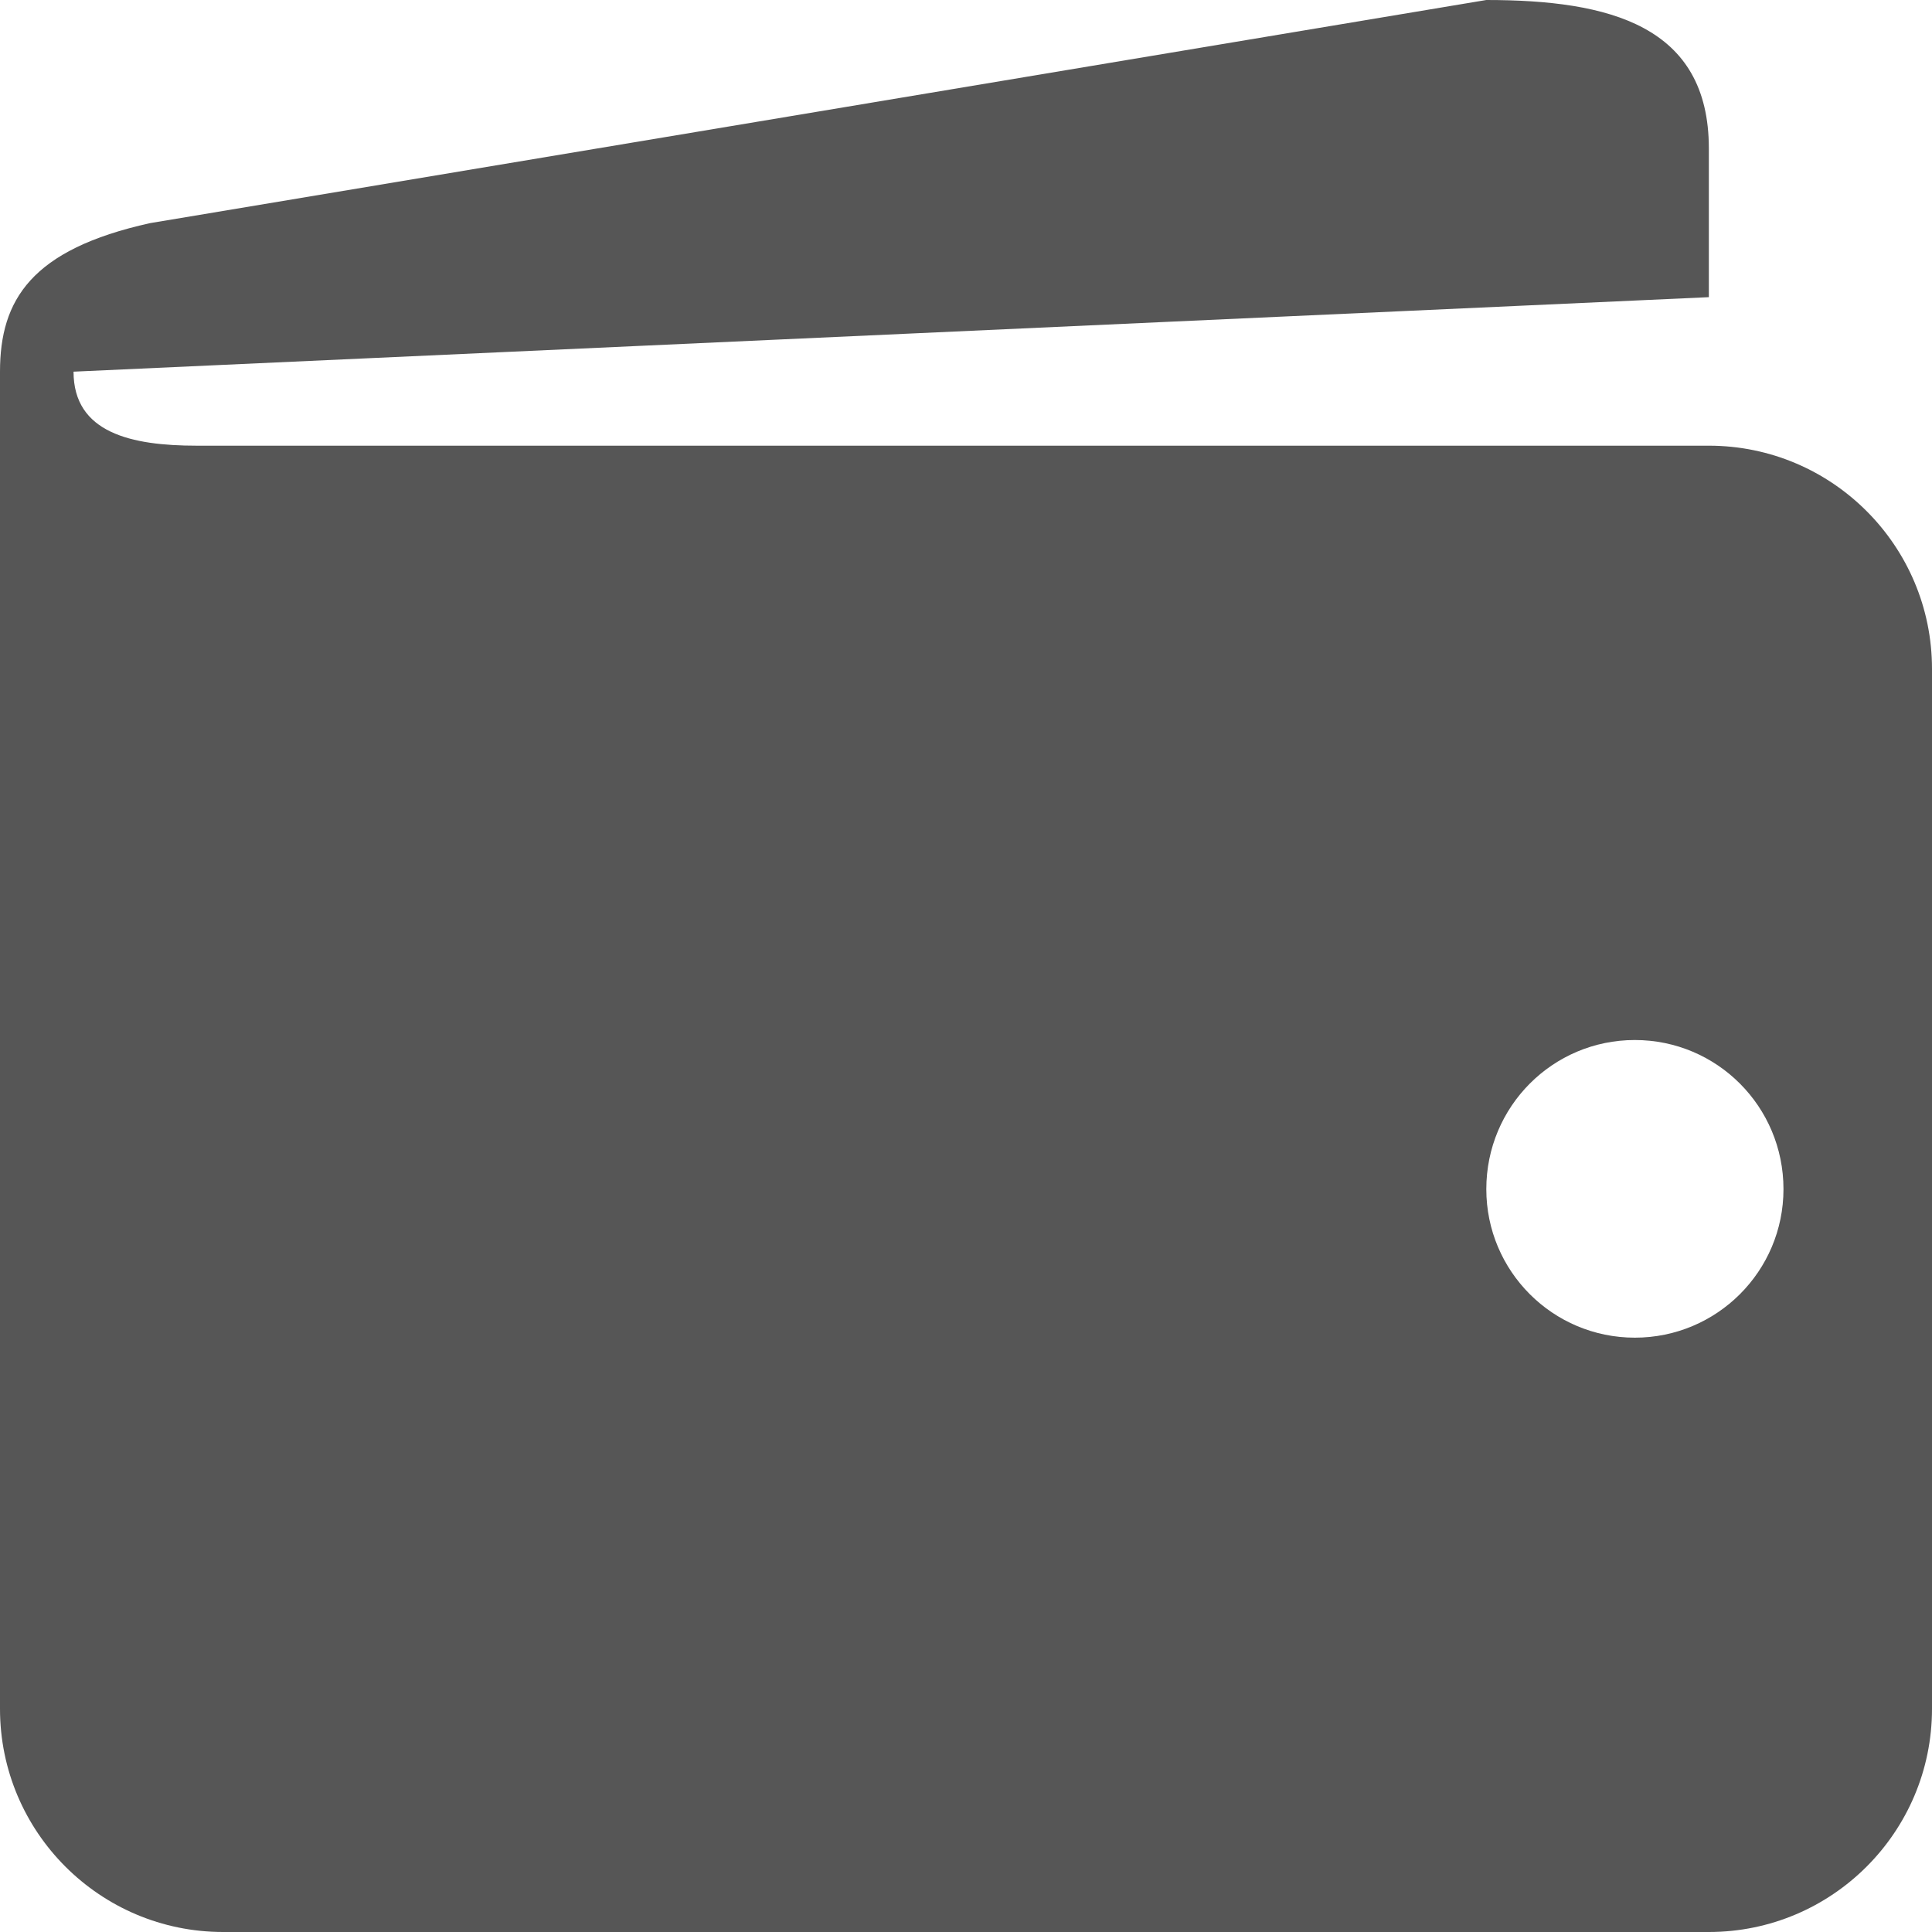 
<svg xmlns="http://www.w3.org/2000/svg" xmlns:xlink="http://www.w3.org/1999/xlink" width="16px" height="16px" viewBox="0 0 16 16" version="1.1">
<g id="surface1">
<path style=" stroke:none;fill-rule:nonzero;fill:#565656;fill-opacity:1;" d="M 14.152 3.691 L 1.629 3.691 C 1.09 3.691 0.609 3.586 0.609 3.078 L 14.152 2.461 L 14.152 1.23 C 14.152 0.211 13.328 0 12.309 0 L 1.242 1.848 C 0.258 2.066 0 2.484 0 3.078 L 0 14.152 C 0 15.172 0.828 16 1.848 16 L 14.152 16 C 15.172 16 16 15.172 16 14.152 L 16 5.539 C 16 4.52 15.172 3.691 14.152 3.691 Z M 13.539 11.078 C 12.859 11.078 12.309 10.527 12.309 9.848 C 12.309 9.164 12.859 8.613 13.539 8.613 C 14.219 8.613 14.77 9.164 14.77 9.848 C 14.77 10.527 14.219 11.078 13.539 11.078 Z M 13.539 11.078 "/>
</g>
</svg>
